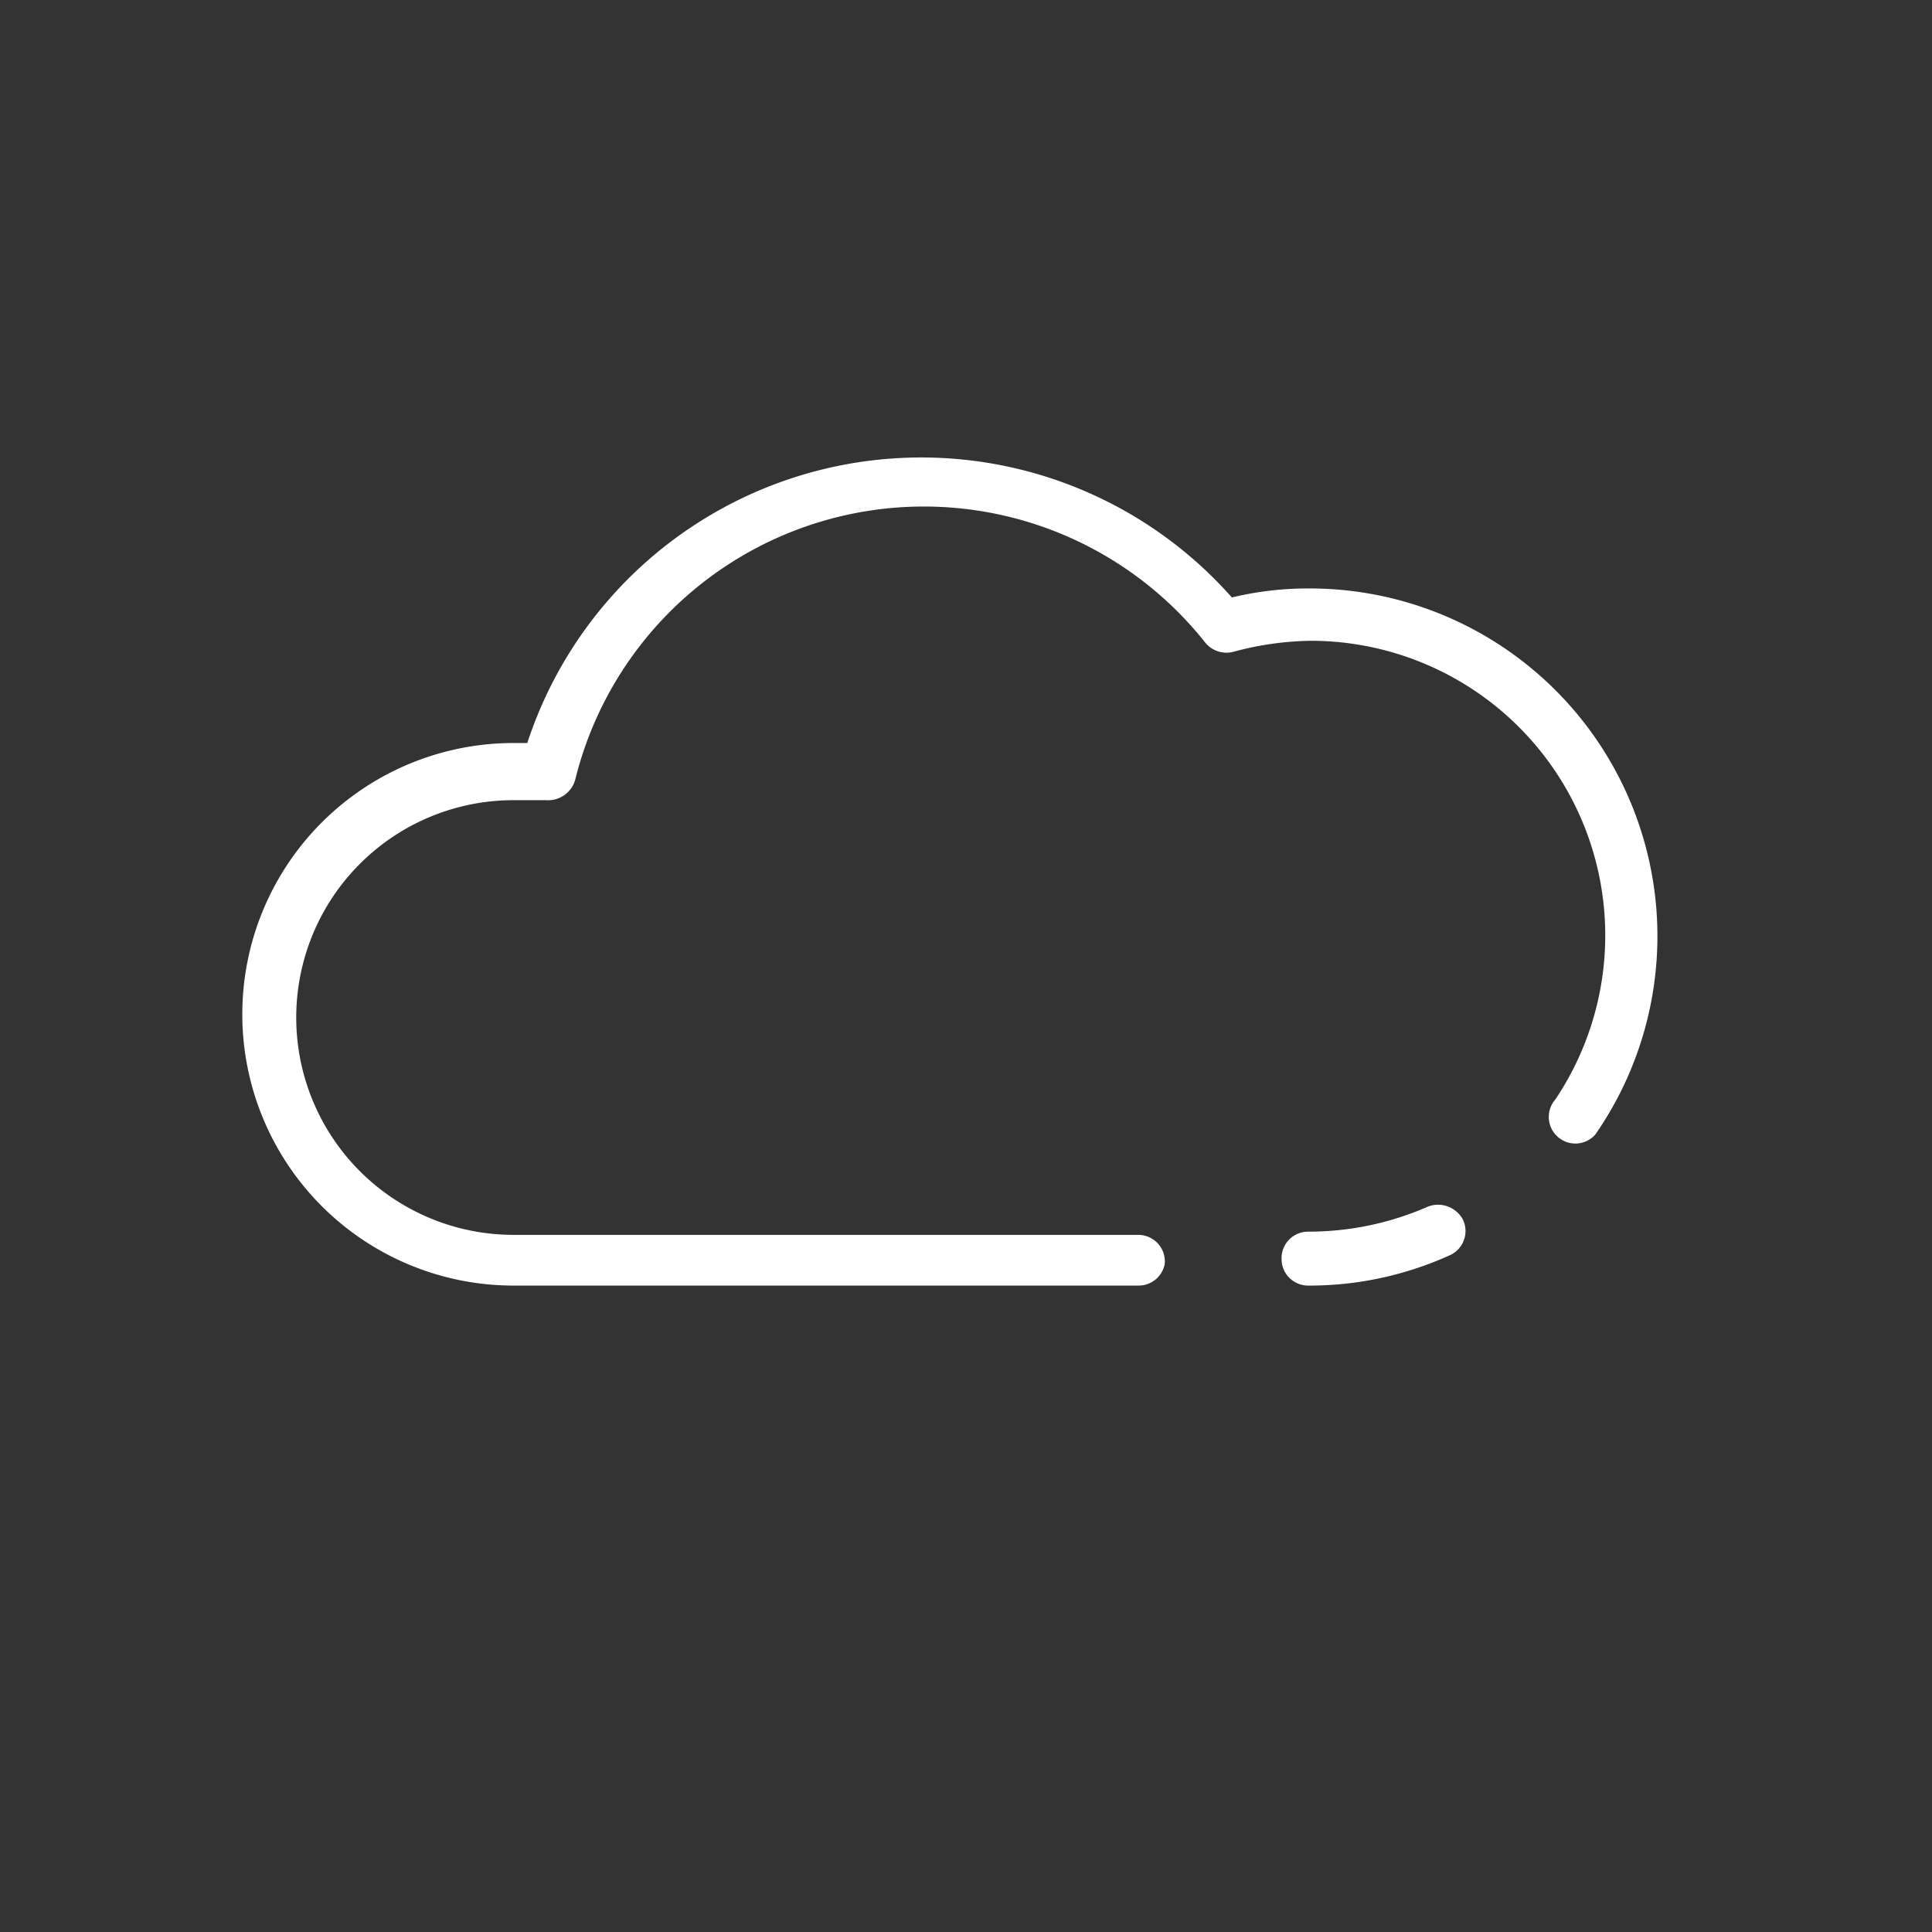 <svg xmlns="http://www.w3.org/2000/svg" viewBox="0 0 24 24"><rect x="0" y="0" width="24" height="24" fill="#333333" stroke="none"/><defs><style>.cls-1{fill:#fff;stroke:#fff;stroke-miterlimit:10;stroke-width:0.3px;}</style></defs><title>icon-05</title><g id="ico"><path class="cls-1" d="M16.25,15.82a.18.18,0,0,1-.18-.18.18.18,0,0,1,.18-.19,3.83,3.83,0,0,0,1.54-.32.2.2,0,0,1,.25.09.18.18,0,0,1-.1.24A4.07,4.07,0,0,1,16.25,15.82Z"/><path class="cls-1" d="M14.14,15.82H6.38a3.22,3.22,0,0,1,0-6.44l.28,0a5,5,0,0,1,8.59-1.79,3.87,3.87,0,0,1,1-.13A4.17,4.17,0,0,1,19.7,14a.18.18,0,0,1-.26,0,.18.18,0,0,1,0-.25,3.81,3.81,0,0,0-3.15-5.94,4,4,0,0,0-1,.14.19.19,0,0,1-.2-.06A4.61,4.61,0,0,0,7,9.65a.2.2,0,0,1-.21.14H6.71l-.33,0a2.85,2.85,0,0,0,0,5.7h7.76a.18.18,0,0,1,.18.19A.18.18,0,0,1,14.14,15.82Z"/></g></svg>